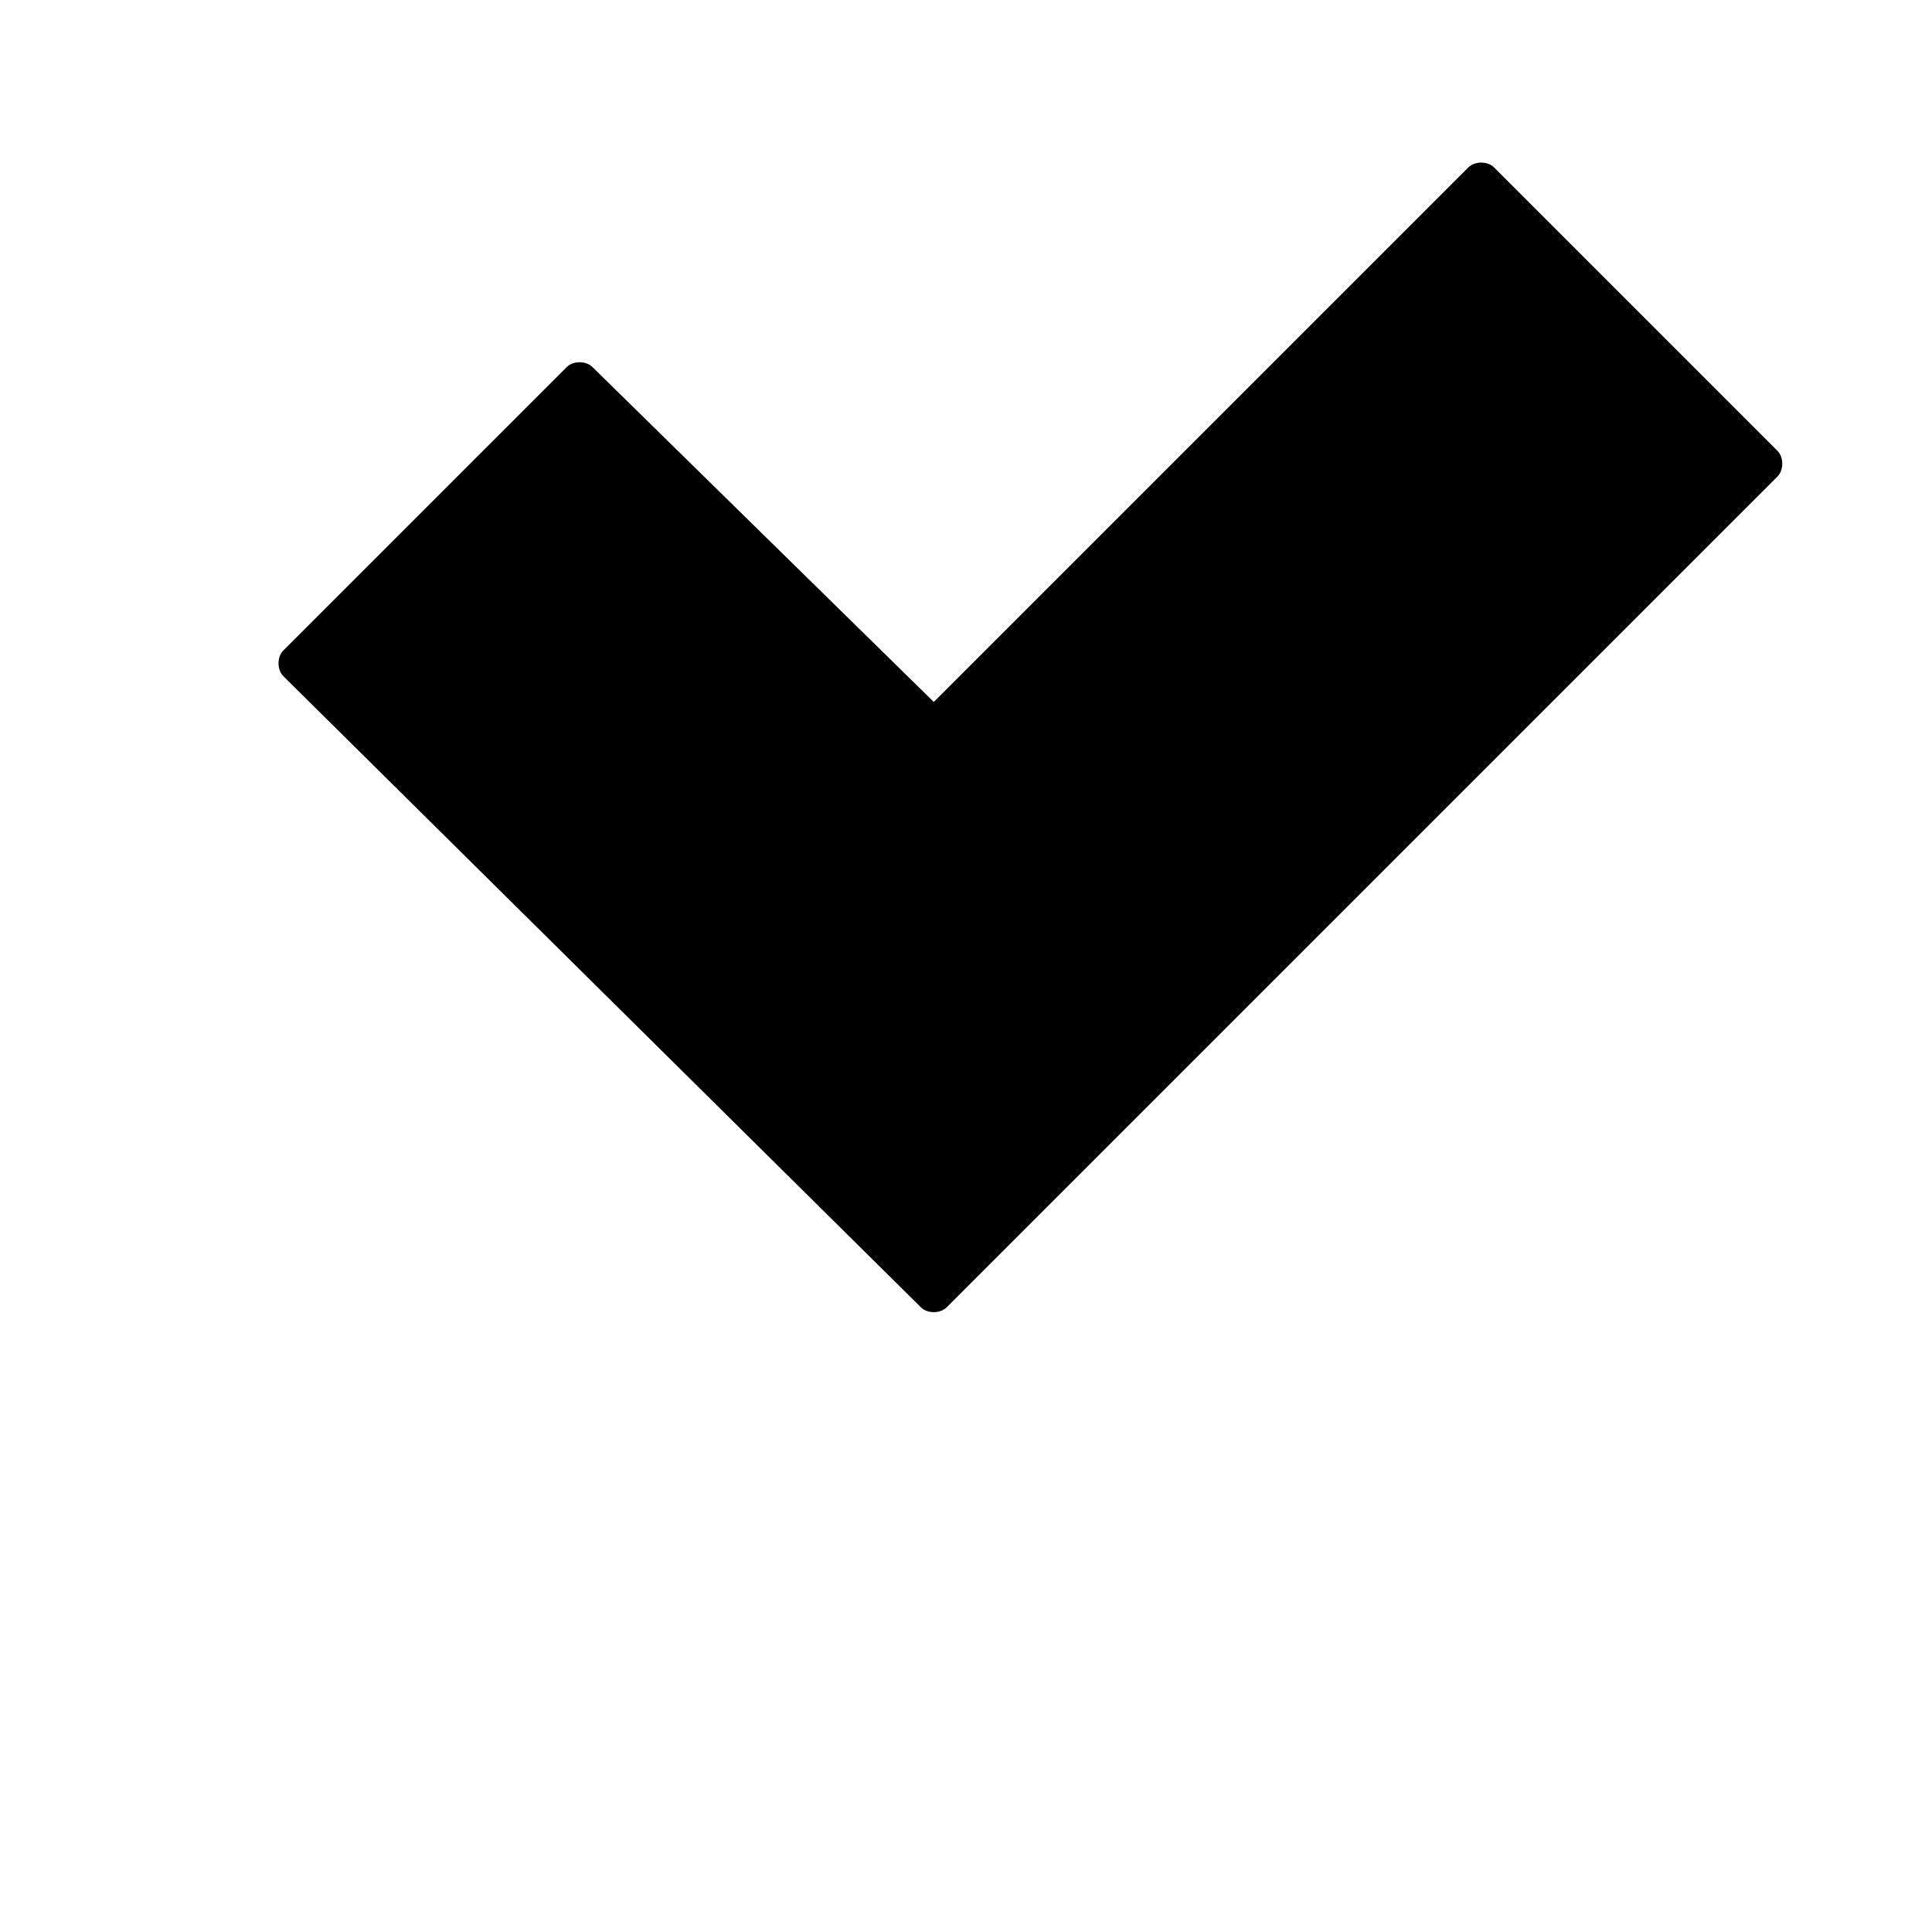<?xml version="1.0" encoding="utf-8"?>
<!-- Generator: Adobe Illustrator 22.1.0, SVG Export Plug-In . SVG Version: 6.00 Build 0)  -->
<svg version="1.1" id="check_mark" xmlns="http://www.w3.org/2000/svg" xmlns:xlink="http://www.w3.org/1999/xlink" x="0px" y="0px"
	 viewBox="0 0 30 30" style="enable-background:new 0 0 30 30;" xml:space="preserve">
<path d="M22.8,2.6l-8.3,8.3L9.2,5.7c-0.1-0.1-0.3-0.1-0.4,0l-4.4,4.4c-0.1,0.1-0.1,0.3,0,0.4l9.9,9.8c0.1,0.1,0.3,0.1,0.4,0
	L27.6,7.4c0.1-0.1,0.1-0.3,0-0.4l-4.4-4.4C23.1,2.5,22.9,2.5,22.8,2.6z"/>
</svg>
